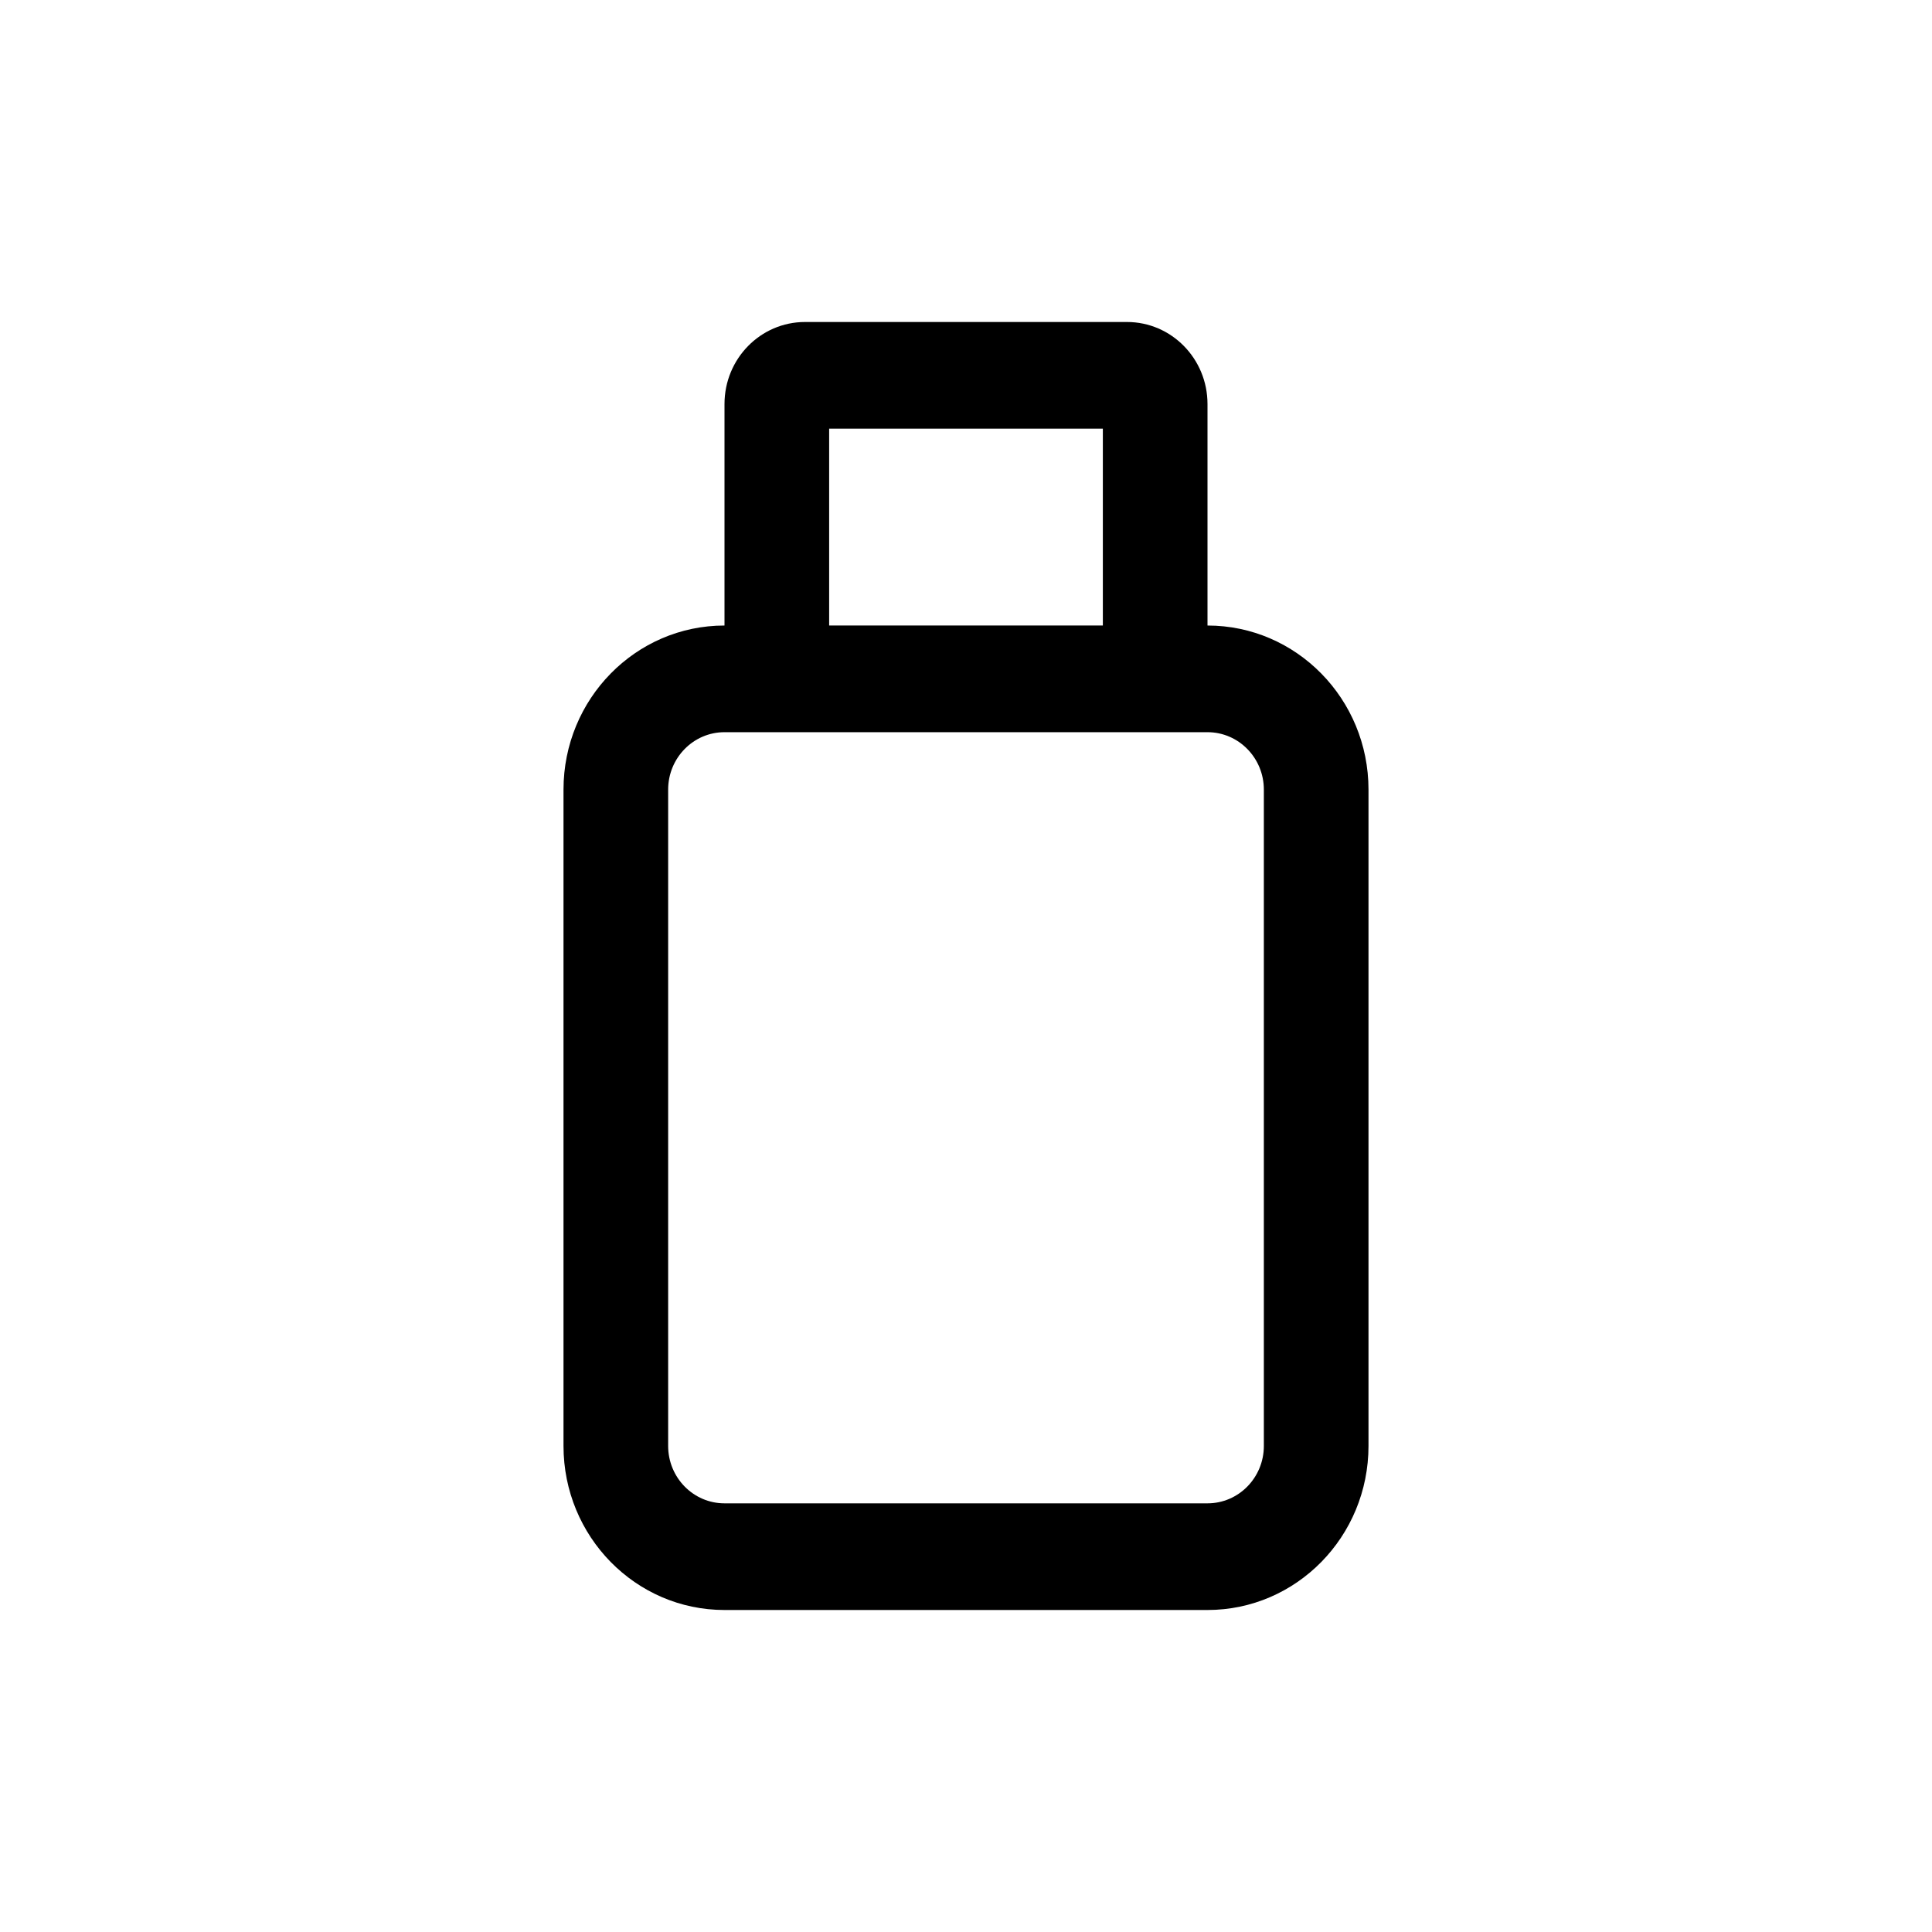 <svg width="48" height="48" viewBox="0 0 48 48" fill="none" xmlns="http://www.w3.org/2000/svg">
<path fill-rule="evenodd" clip-rule="evenodd" d="M18 15.541V10.038C18 8.913 18.895 8 20 8H28C29.105 8 30 8.913 30 10.038V15.541C32.209 15.541 34 17.366 34 19.618V35.924C34 38.175 32.209 40 30 40H18C15.791 40 14 38.175 14 35.924V19.618C14 17.366 15.791 15.541 18 15.541ZM20.6 15.541V10.65H27.4V15.541L20.6 15.541ZM18 18.191C17.227 18.191 16.6 18.83 16.6 19.618V35.924C16.6 36.712 17.227 37.35 18 37.35H30C30.773 37.35 31.4 36.712 31.4 35.924V19.618C31.4 18.83 30.773 18.191 30 18.191" fill="black"/>
</svg>
